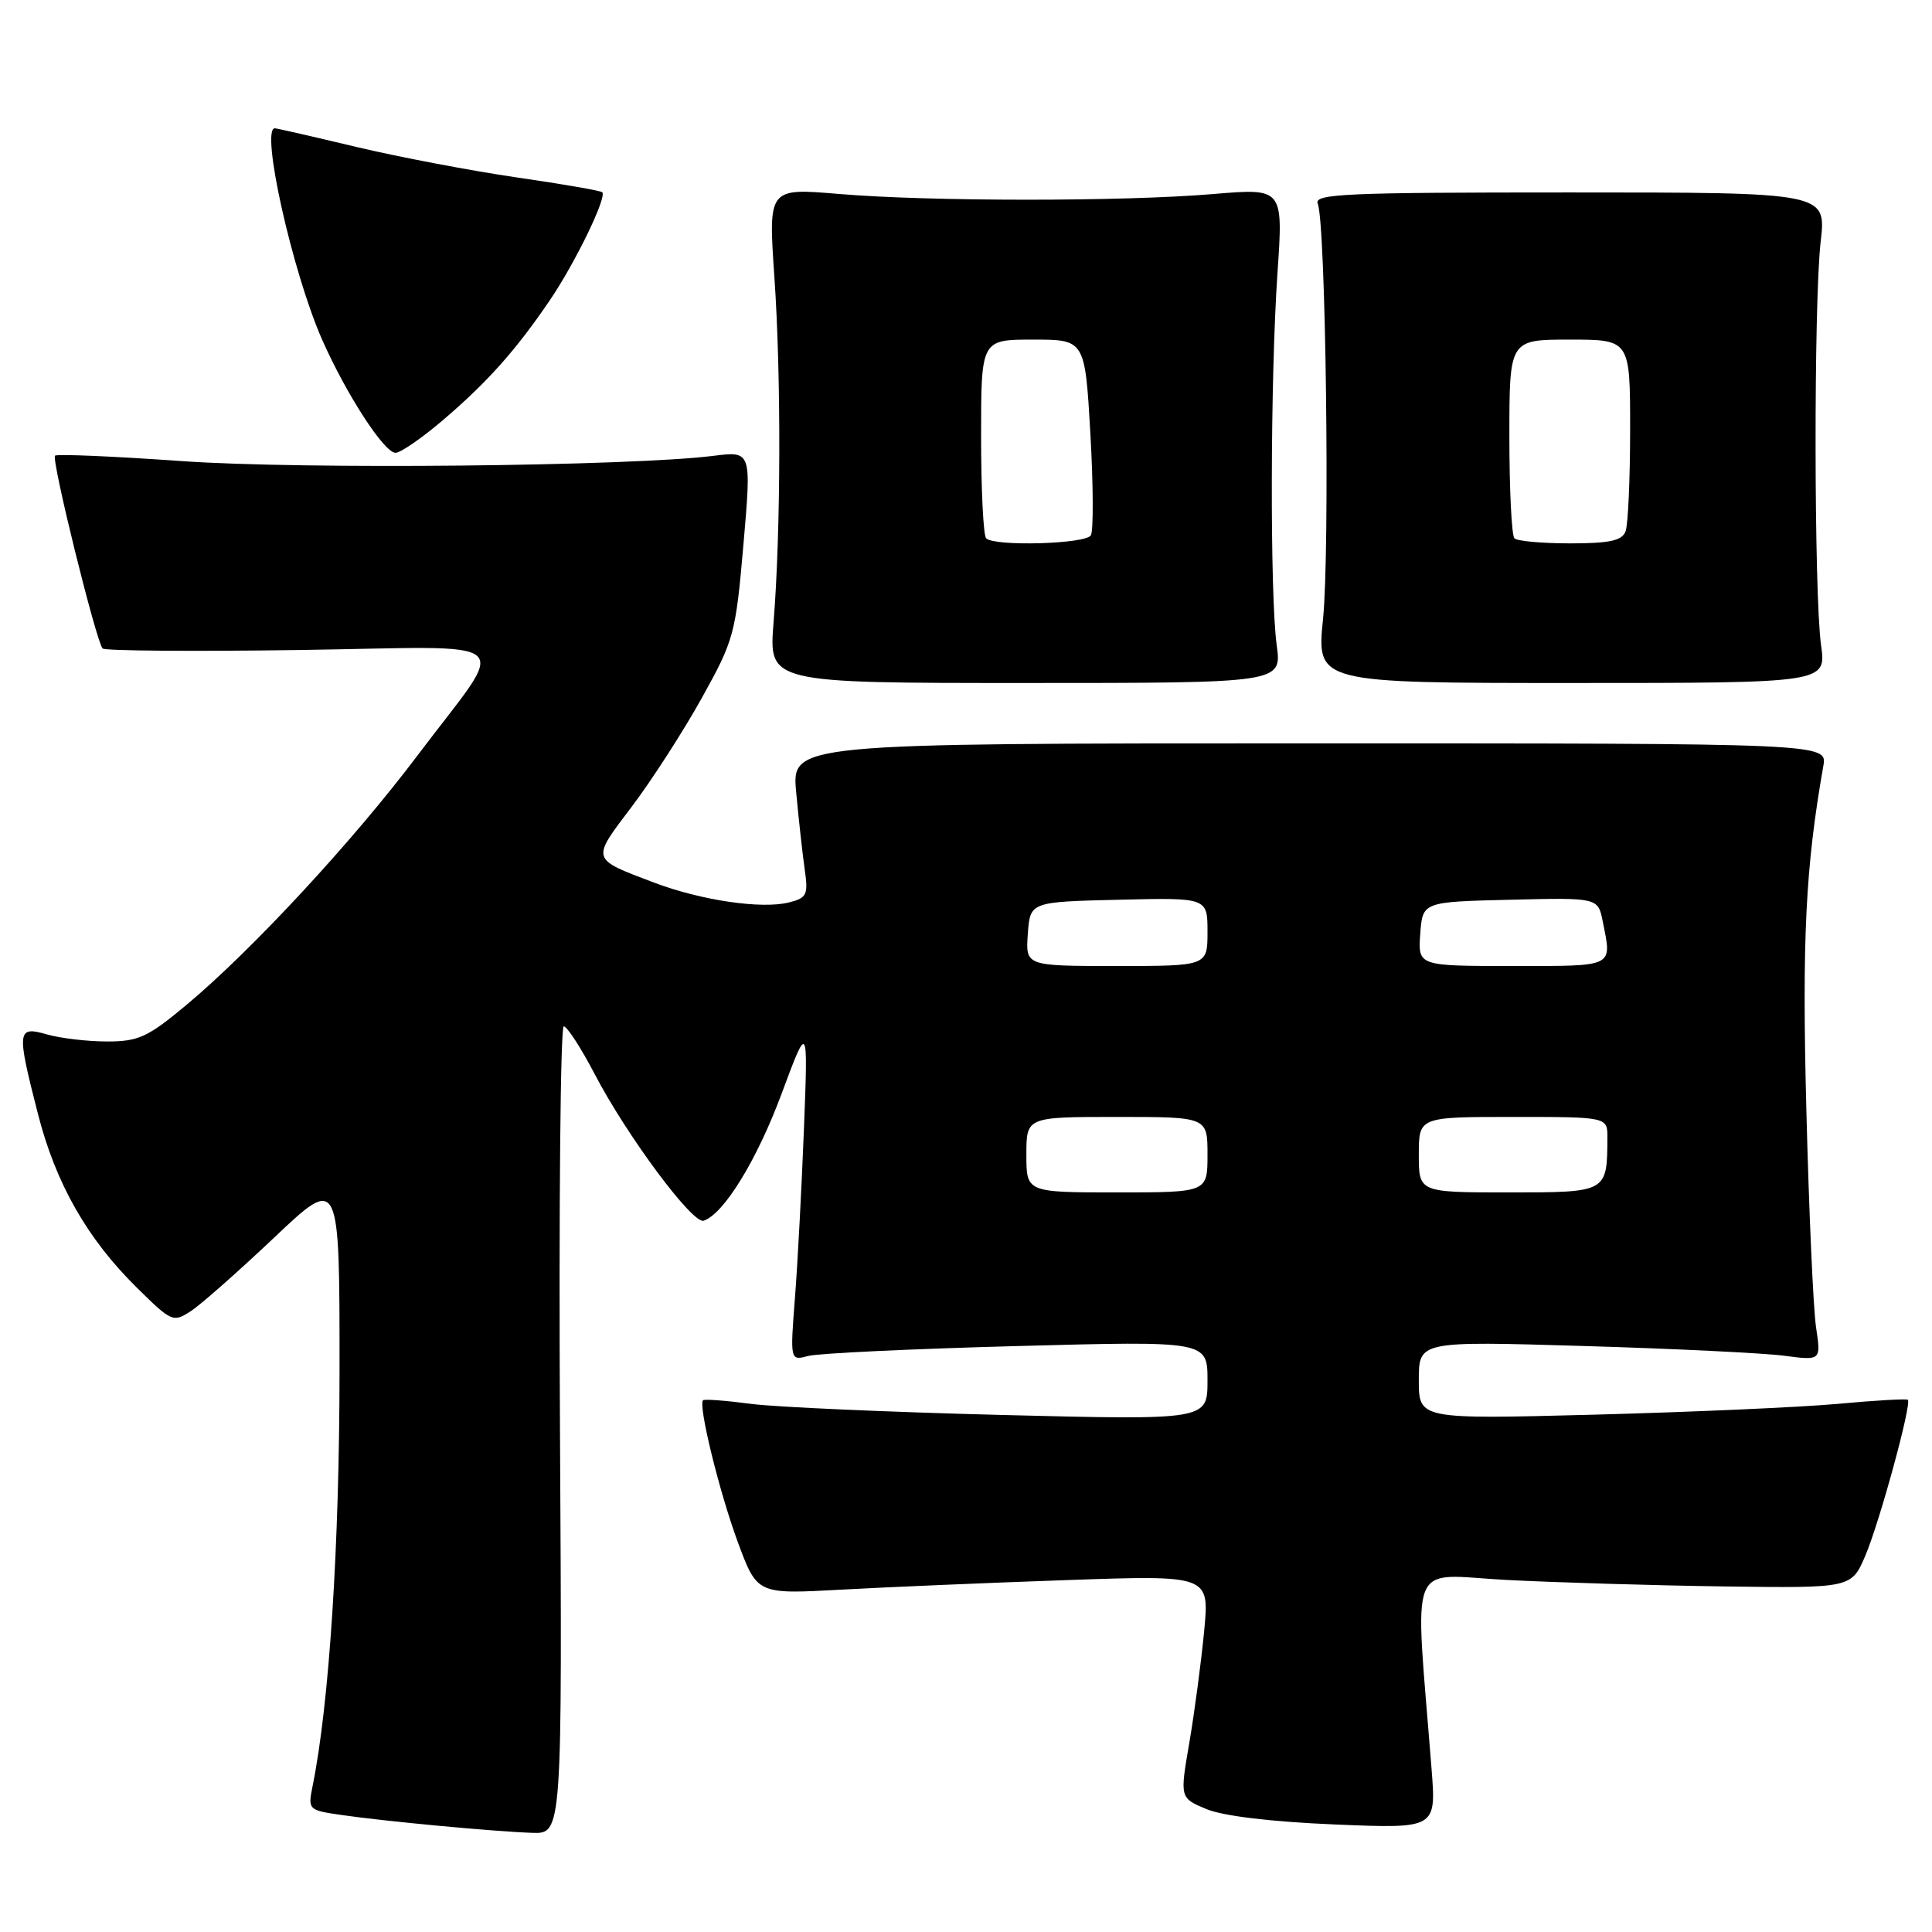 <?xml version="1.0" encoding="UTF-8" standalone="no"?>
<!DOCTYPE svg PUBLIC "-//W3C//DTD SVG 1.1//EN" "http://www.w3.org/Graphics/SVG/1.1/DTD/svg11.dtd" >
<svg xmlns="http://www.w3.org/2000/svg" xmlns:xlink="http://www.w3.org/1999/xlink" version="1.1" viewBox="0 0 256 256">
 <g >
 <path fill="currentColor"
d=" M 74.20 189.50 C 74.04 160.08 74.26 136.00 74.70 136.00 C 75.14 136.01 76.97 138.82 78.76 142.25 C 83.03 150.45 91.78 162.24 93.24 161.75 C 95.91 160.86 100.29 153.73 103.56 144.94 C 107.07 135.50 107.07 135.50 106.53 149.50 C 106.23 157.20 105.70 167.28 105.34 171.91 C 104.69 180.31 104.69 180.31 107.10 179.67 C 108.42 179.32 120.86 178.73 134.75 178.36 C 160.00 177.68 160.00 177.68 160.00 182.93 C 160.00 188.17 160.00 188.17 132.75 187.49 C 117.76 187.11 102.80 186.45 99.50 186.02 C 96.20 185.58 93.35 185.37 93.16 185.54 C 92.48 186.15 95.31 197.70 97.78 204.38 C 100.33 211.25 100.33 211.25 111.41 210.64 C 117.51 210.30 131.00 209.73 141.38 209.37 C 160.26 208.71 160.26 208.71 159.56 216.10 C 159.17 220.17 158.29 226.82 157.60 230.87 C 156.33 238.24 156.33 238.24 159.85 239.71 C 162.04 240.63 168.47 241.40 176.84 241.75 C 190.31 242.31 190.31 242.31 189.69 234.41 C 187.45 205.84 186.33 208.65 199.60 209.35 C 206.15 209.69 219.11 210.08 228.42 210.21 C 245.33 210.44 245.33 210.44 247.18 206.10 C 249.07 201.64 253.34 185.99 252.80 185.48 C 252.64 185.32 248.45 185.56 243.50 186.02 C 238.55 186.47 224.04 187.11 211.25 187.45 C 188.00 188.06 188.00 188.06 188.00 182.88 C 188.00 177.70 188.00 177.70 209.75 178.35 C 221.71 178.70 233.71 179.29 236.40 179.64 C 241.30 180.29 241.30 180.29 240.64 175.90 C 240.27 173.48 239.69 160.47 239.35 147.00 C 238.77 124.40 239.24 114.90 241.60 101.50 C 242.13 98.50 242.13 98.50 173.51 98.50 C 104.89 98.50 104.89 98.50 105.50 105.00 C 105.83 108.58 106.34 113.17 106.63 115.21 C 107.11 118.58 106.92 118.98 104.53 119.58 C 100.91 120.49 92.87 119.30 86.67 116.95 C 78.23 113.75 78.31 114.02 83.71 106.89 C 86.37 103.37 90.55 96.89 92.99 92.49 C 97.26 84.81 97.48 84.02 98.51 72.14 C 99.58 59.77 99.58 59.77 94.54 60.40 C 83.39 61.79 40.01 62.22 24.11 61.10 C 15.10 60.46 7.53 60.14 7.29 60.38 C 6.78 60.89 12.76 85.09 13.60 85.93 C 13.91 86.24 25.65 86.33 39.68 86.13 C 69.41 85.70 67.48 83.97 55.33 100.09 C 46.78 111.45 33.36 125.93 24.70 133.16 C 19.57 137.44 18.35 138.00 14.19 138.00 C 11.60 138.00 8.03 137.58 6.24 137.07 C 2.25 135.92 2.18 136.49 5.02 147.57 C 7.38 156.82 11.56 164.15 18.15 170.64 C 22.74 175.17 22.95 175.26 25.30 173.72 C 26.64 172.85 31.61 168.45 36.36 163.96 C 45.00 155.78 45.00 155.78 44.99 181.64 C 44.98 204.87 43.63 225.76 41.42 236.67 C 40.79 239.78 40.86 239.86 45.14 240.48 C 50.87 241.32 65.45 242.69 70.50 242.86 C 74.50 243.00 74.50 243.00 74.20 189.50 Z  M 169.17 85.50 C 168.26 78.75 168.32 50.13 169.27 36.21 C 170.04 24.93 170.04 24.93 160.77 25.71 C 148.83 26.72 123.13 26.71 111.15 25.70 C 101.80 24.91 101.80 24.91 102.61 36.71 C 103.52 49.86 103.47 70.34 102.50 82.50 C 101.86 90.50 101.86 90.50 135.85 90.50 C 169.85 90.50 169.85 90.50 169.17 85.50 Z  M 241.30 85.50 C 240.36 78.72 240.32 40.07 241.25 32.00 C 242.00 25.50 242.00 25.50 207.99 25.50 C 178.14 25.50 174.05 25.68 174.61 27.00 C 175.67 29.53 176.23 72.97 175.31 82.00 C 174.45 90.50 174.45 90.50 208.23 90.50 C 242.00 90.50 242.00 90.50 241.30 85.50 Z  M 58.69 55.67 C 64.59 50.64 68.38 46.38 72.90 39.72 C 76.25 34.77 80.45 26.11 79.80 25.47 C 79.60 25.27 74.50 24.38 68.47 23.51 C 62.44 22.63 52.85 20.81 47.17 19.46 C 41.49 18.10 36.65 17.00 36.42 17.00 C 34.48 17.00 38.75 36.08 42.68 45.00 C 45.89 52.26 50.91 60.00 52.41 60.00 C 53.08 60.00 55.90 58.05 58.69 55.67 Z  M 136.00 153.00 C 136.00 148.00 136.00 148.00 148.00 148.00 C 160.00 148.00 160.00 148.00 160.00 153.00 C 160.00 158.00 160.00 158.00 148.00 158.00 C 136.00 158.00 136.00 158.00 136.00 153.00 Z  M 188.00 153.00 C 188.00 148.00 188.00 148.00 200.50 148.00 C 213.00 148.00 213.00 148.00 212.99 150.75 C 212.95 158.03 213.00 158.00 199.88 158.00 C 188.00 158.00 188.00 158.00 188.00 153.00 Z  M 136.19 123.75 C 136.50 119.50 136.50 119.50 148.25 119.22 C 160.00 118.94 160.00 118.94 160.00 123.47 C 160.00 128.00 160.00 128.00 147.94 128.00 C 135.89 128.00 135.89 128.00 136.19 123.75 Z  M 188.19 123.75 C 188.50 119.50 188.50 119.50 200.12 119.22 C 211.74 118.94 211.74 118.94 212.37 122.09 C 213.60 128.23 214.07 128.00 200.44 128.00 C 187.89 128.00 187.89 128.00 188.19 123.75 Z  M 130.67 71.33 C 130.30 70.97 130.00 64.89 130.00 57.83 C 130.00 45.00 130.00 45.00 136.88 45.00 C 143.76 45.00 143.76 45.00 144.48 57.44 C 144.87 64.28 144.90 70.35 144.54 70.94 C 143.83 72.09 131.76 72.43 130.67 71.33 Z  M 200.67 71.33 C 200.30 70.97 200.00 64.89 200.00 57.83 C 200.00 45.00 200.00 45.00 208.00 45.00 C 216.00 45.00 216.00 45.00 216.00 56.92 C 216.00 63.47 215.73 69.55 215.39 70.42 C 214.92 71.64 213.27 72.00 208.06 72.00 C 204.36 72.00 201.03 71.70 200.67 71.33 Z "/>
</g>
</svg>